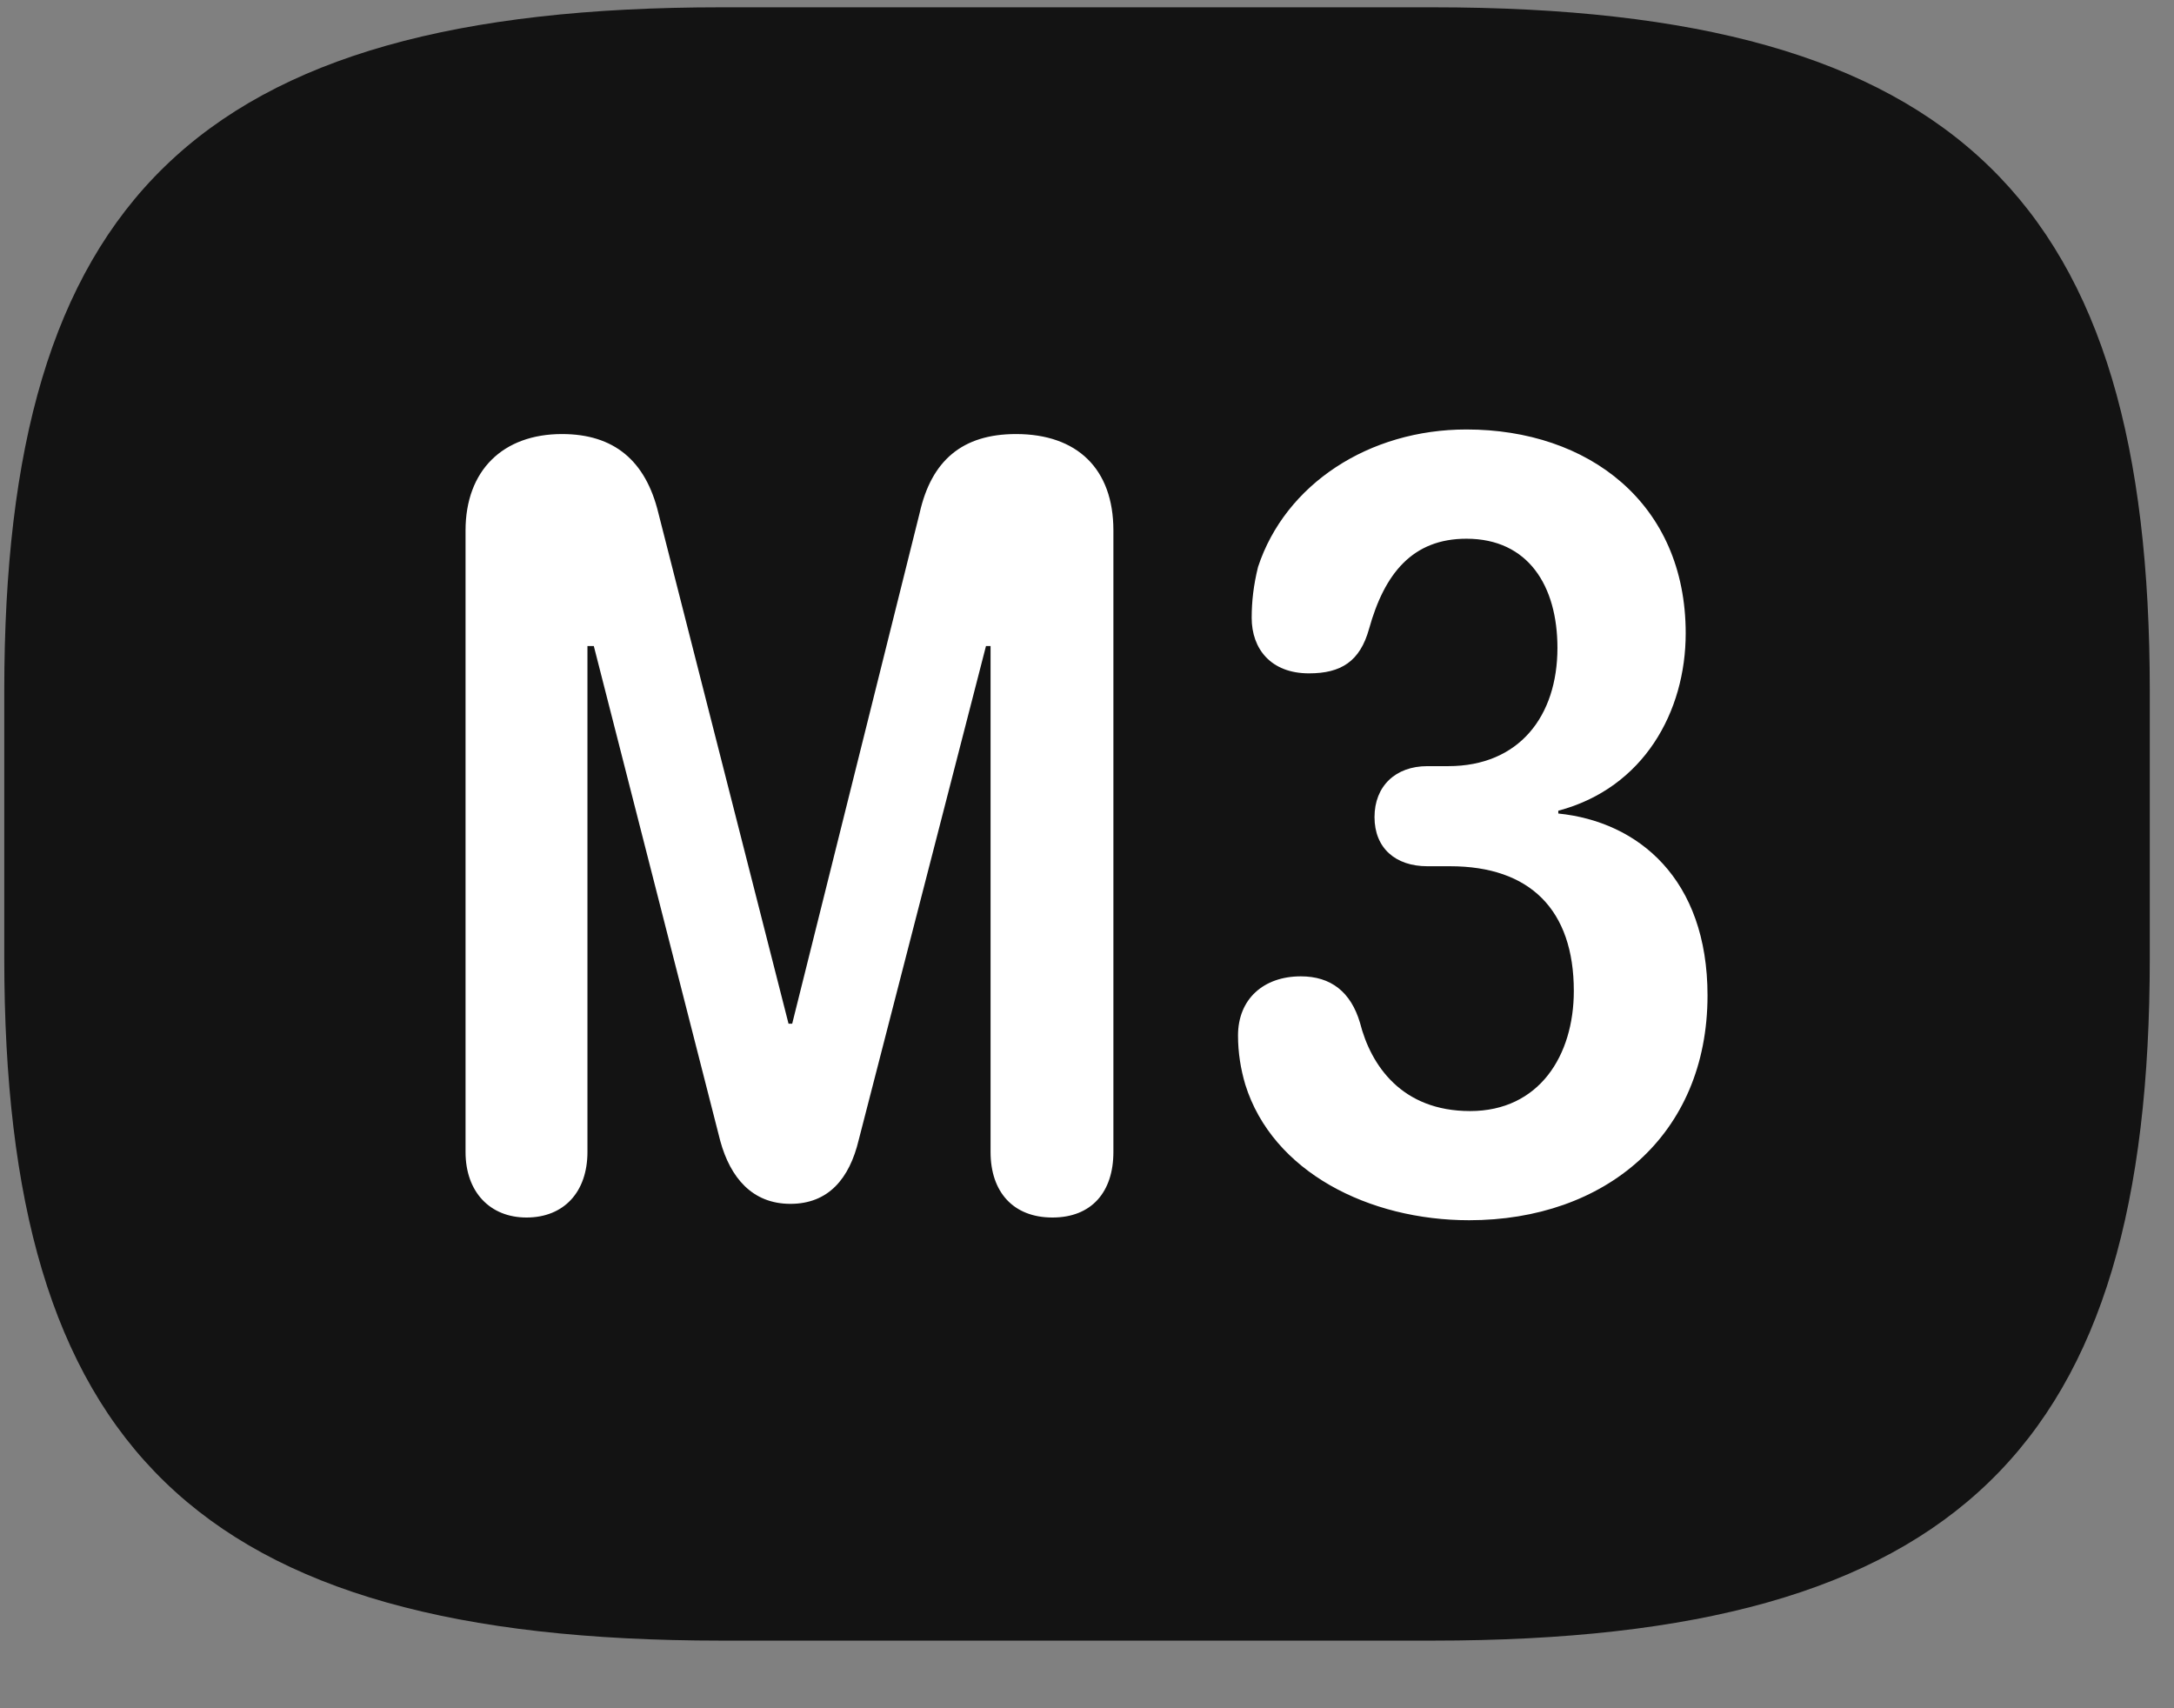 <svg width="28" height="22" viewBox="0 0 28 22" fill="none" xmlns="http://www.w3.org/2000/svg">
<rect x="0" y="0" width="28" height="22" fill="#808080" stroke="none"/>
<g clip-path="url(#clip0_2207_20828)">
<path d="M9.289 21.129H18.453C25.25 21.129 27.688 18.609 27.688 12.34V8.895C27.688 2.625 25.25 0.094 18.453 0.094H9.289C2.492 0.094 0.055 2.625 0.055 8.895V12.34C0.055 18.609 2.492 21.129 9.289 21.129Z" fill="black" fill-opacity="0.85"/>
<path d="M6.781 15.68C6.312 15.68 5.996 15.352 5.996 14.836V6.832C5.996 6.059 6.477 5.59 7.238 5.59C7.906 5.59 8.316 5.93 8.48 6.609L10.156 13.184H10.203L11.844 6.609C11.996 5.93 12.395 5.59 13.086 5.59C13.871 5.59 14.34 6.035 14.34 6.832V14.836C14.34 15.352 14.059 15.68 13.555 15.68C13.051 15.68 12.758 15.352 12.758 14.836V8.32H12.699L11.059 14.684C10.941 15.176 10.672 15.504 10.18 15.504C9.687 15.504 9.406 15.164 9.277 14.695L7.648 8.32H7.566V14.836C7.566 15.352 7.262 15.68 6.781 15.68ZM18.922 15.715C17.633 15.715 16.391 15.094 16.039 13.969C15.98 13.77 15.945 13.559 15.945 13.336C15.945 12.867 16.273 12.574 16.754 12.574C17.141 12.574 17.398 12.774 17.516 13.172C17.656 13.723 18.055 14.309 18.934 14.309C19.824 14.309 20.27 13.594 20.27 12.762C20.27 11.719 19.707 11.156 18.676 11.156H18.383C17.973 11.156 17.703 10.922 17.703 10.523C17.703 10.125 17.973 9.867 18.383 9.867H18.652C19.566 9.867 20.059 9.223 20.059 8.344C20.059 7.547 19.684 6.938 18.887 6.938C18.195 6.938 17.832 7.383 17.633 8.098C17.516 8.52 17.27 8.672 16.859 8.672C16.367 8.672 16.121 8.355 16.121 7.957C16.121 7.746 16.145 7.535 16.203 7.301C16.555 6.234 17.633 5.531 18.887 5.531C20.457 5.531 21.711 6.48 21.711 8.156C21.711 9.164 21.172 10.148 20.07 10.441V10.477C21.102 10.582 21.992 11.32 21.992 12.82C21.992 14.625 20.668 15.715 18.922 15.715Z" fill="white"/>
</g>
<defs>
<clipPath id="clip0_2207_20828">
<rect width="27.633" height="21.059" fill="white" transform="translate(0.055 0.094)"/>
</clipPath>
</defs>
</svg>
